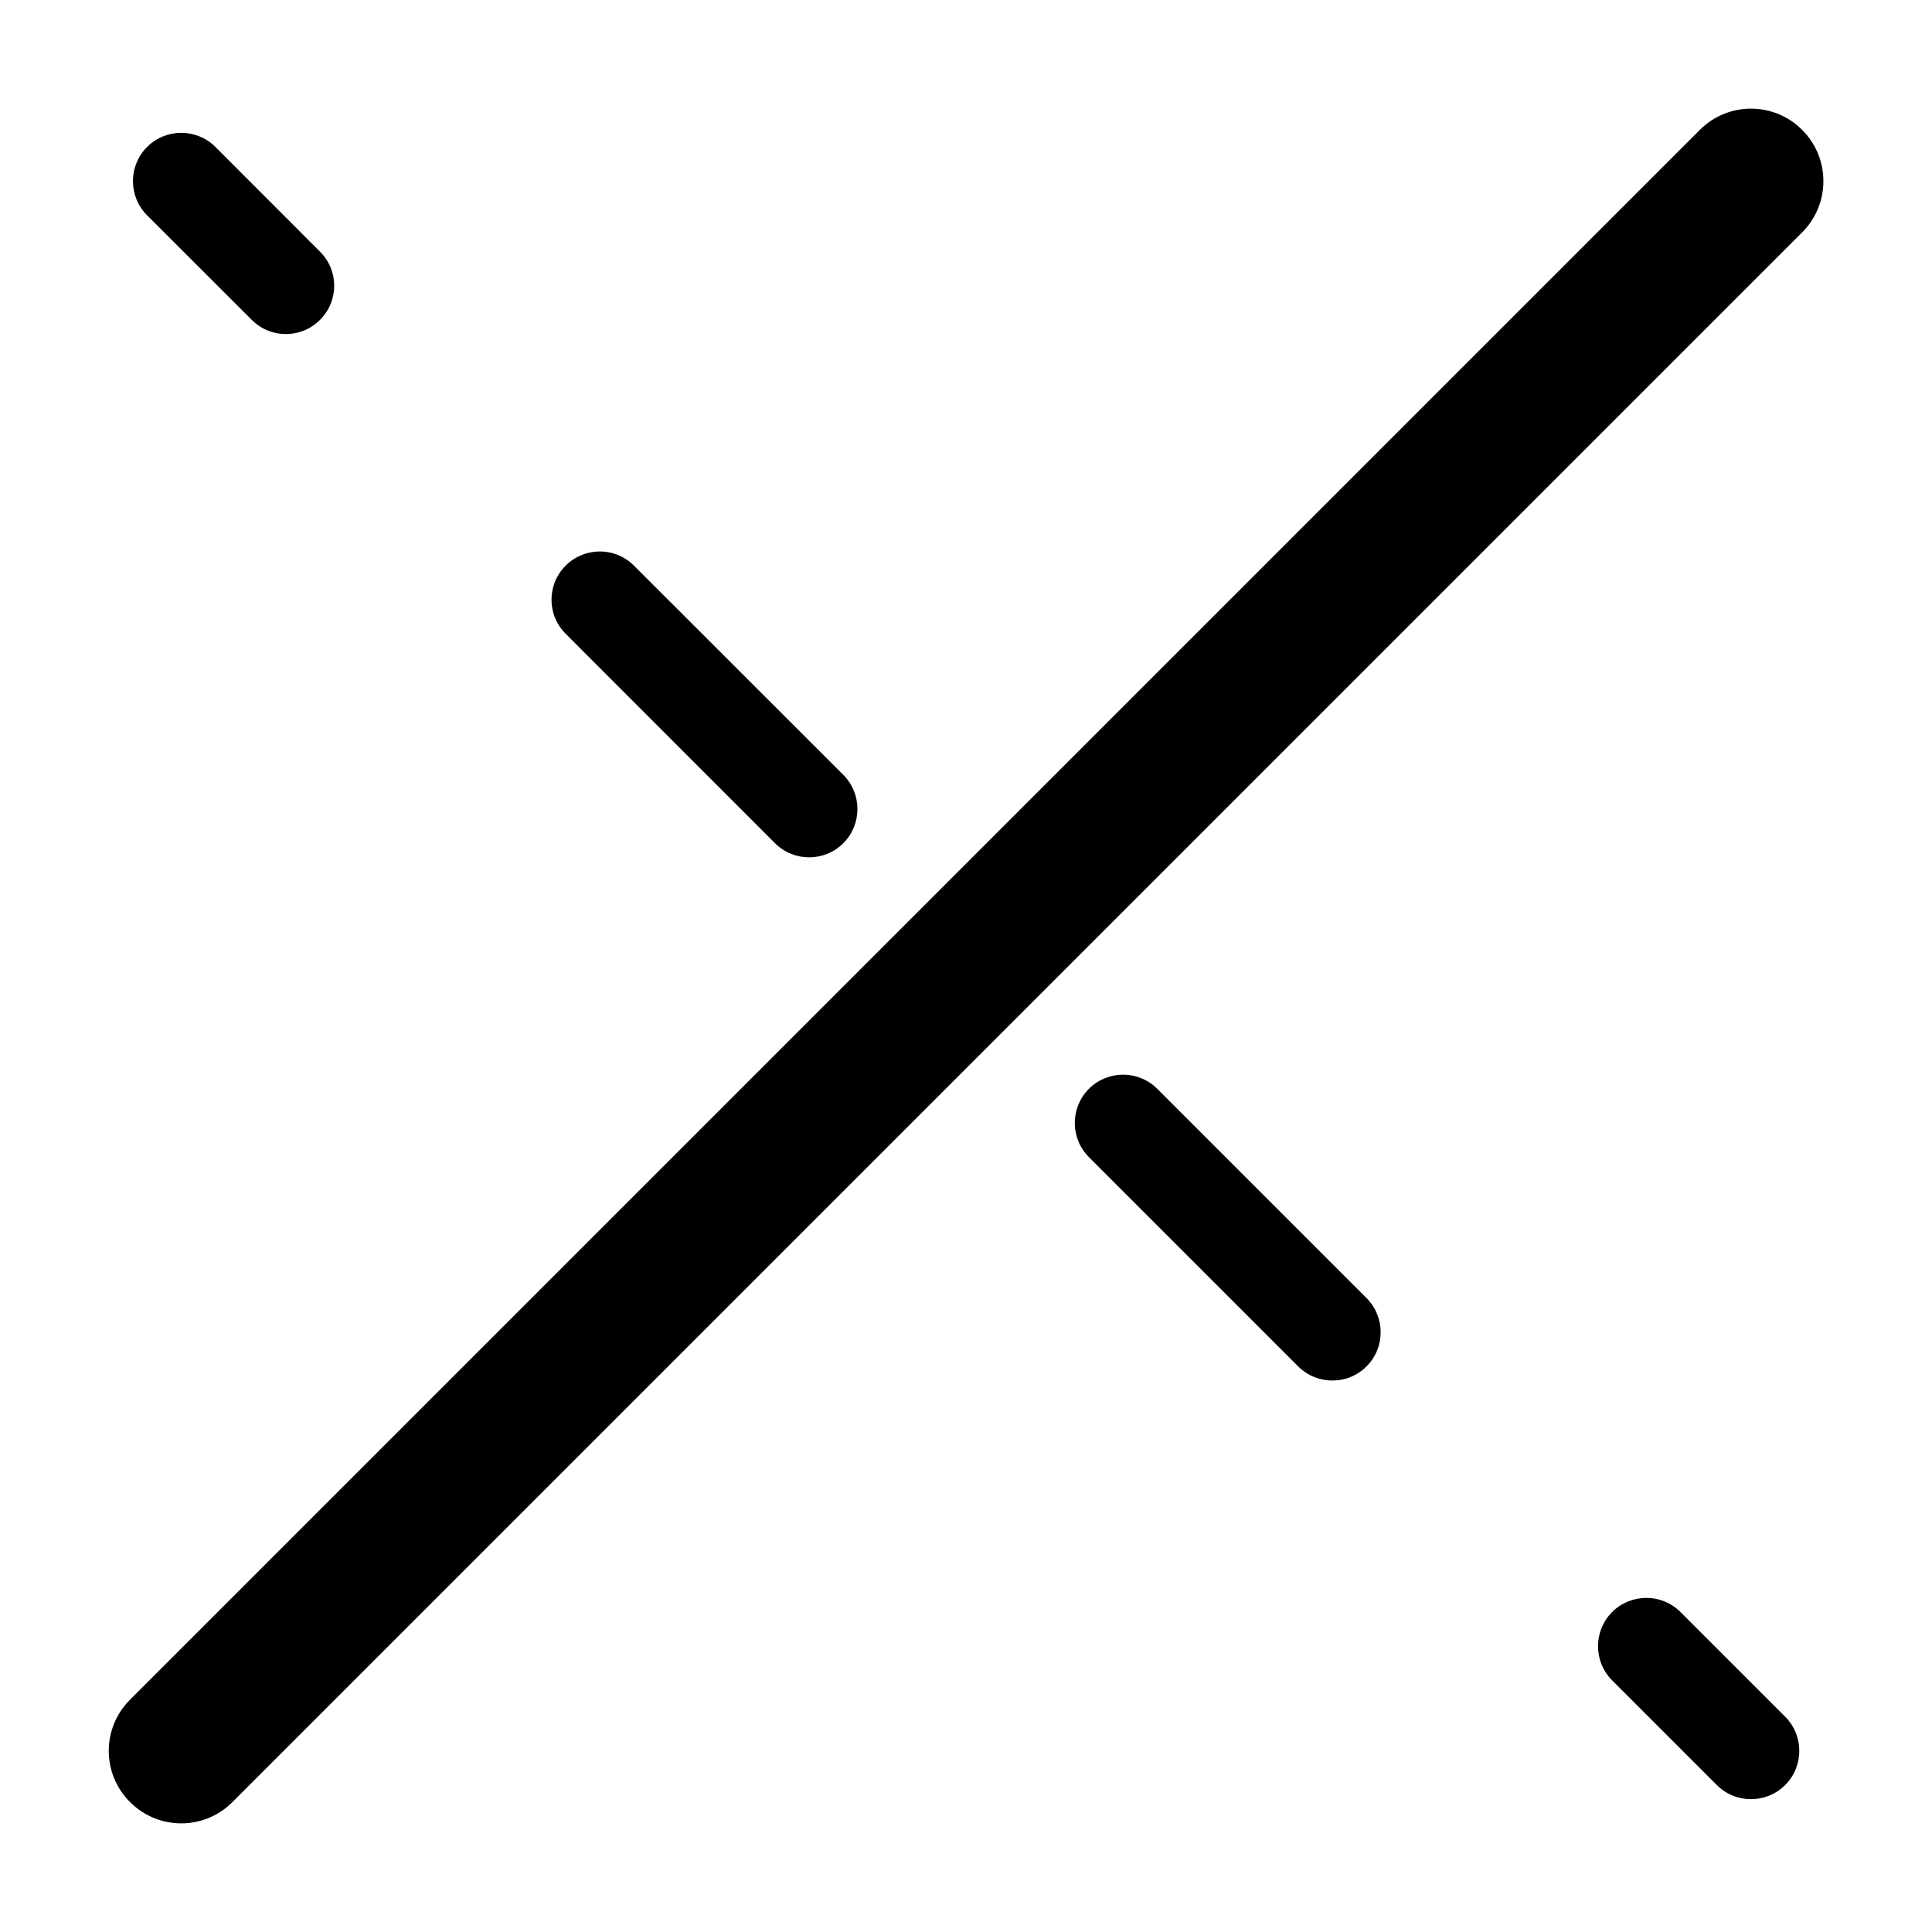 <svg width="16" height="16" viewBox="0 0 16 16" fill="none" xmlns="http://www.w3.org/2000/svg">
<g id="draw-geometry-line-perpendicular" clip-path="url(#clip0_241_9560)">
<path id="Union" fill-rule="evenodd" clip-rule="evenodd" d="M14.925 1.924C15.159 1.69 15.159 1.31 14.925 1.076C14.691 0.841 14.311 0.841 14.077 1.076L1.077 14.076C0.842 14.31 0.842 14.69 1.077 14.924C1.311 15.159 1.691 15.159 1.925 14.924L14.925 1.924ZM14.218 14.783C14.374 14.939 14.627 14.939 14.784 14.783C14.94 14.627 14.94 14.373 14.784 14.217L13.917 13.35C13.761 13.194 13.508 13.194 13.351 13.35C13.195 13.507 13.195 13.76 13.351 13.916L14.218 14.783ZM10.751 11.316C10.908 11.472 11.161 11.472 11.317 11.316C11.473 11.16 11.473 10.907 11.317 10.75L9.584 9.017C9.428 8.861 9.174 8.861 9.018 9.017C8.862 9.173 8.862 9.427 9.018 9.583L10.751 11.316ZM6.418 6.983C6.574 7.139 6.828 7.139 6.984 6.983C7.14 6.827 7.14 6.573 6.984 6.417L5.25 4.684C5.094 4.528 4.841 4.528 4.685 4.684C4.528 4.84 4.528 5.093 4.685 5.249L6.418 6.983ZM2.085 2.649C2.241 2.806 2.494 2.806 2.65 2.649C2.807 2.493 2.807 2.24 2.65 2.084L1.784 1.217C1.628 1.061 1.374 1.061 1.218 1.217C1.062 1.373 1.062 1.627 1.218 1.783L2.085 2.649Z" fill="black"/>
</g>
<defs>
<clipPath id="clip0_241_9560">
<rect width="16" height="16" fill="white"/>
</clipPath>
</defs>
</svg>
